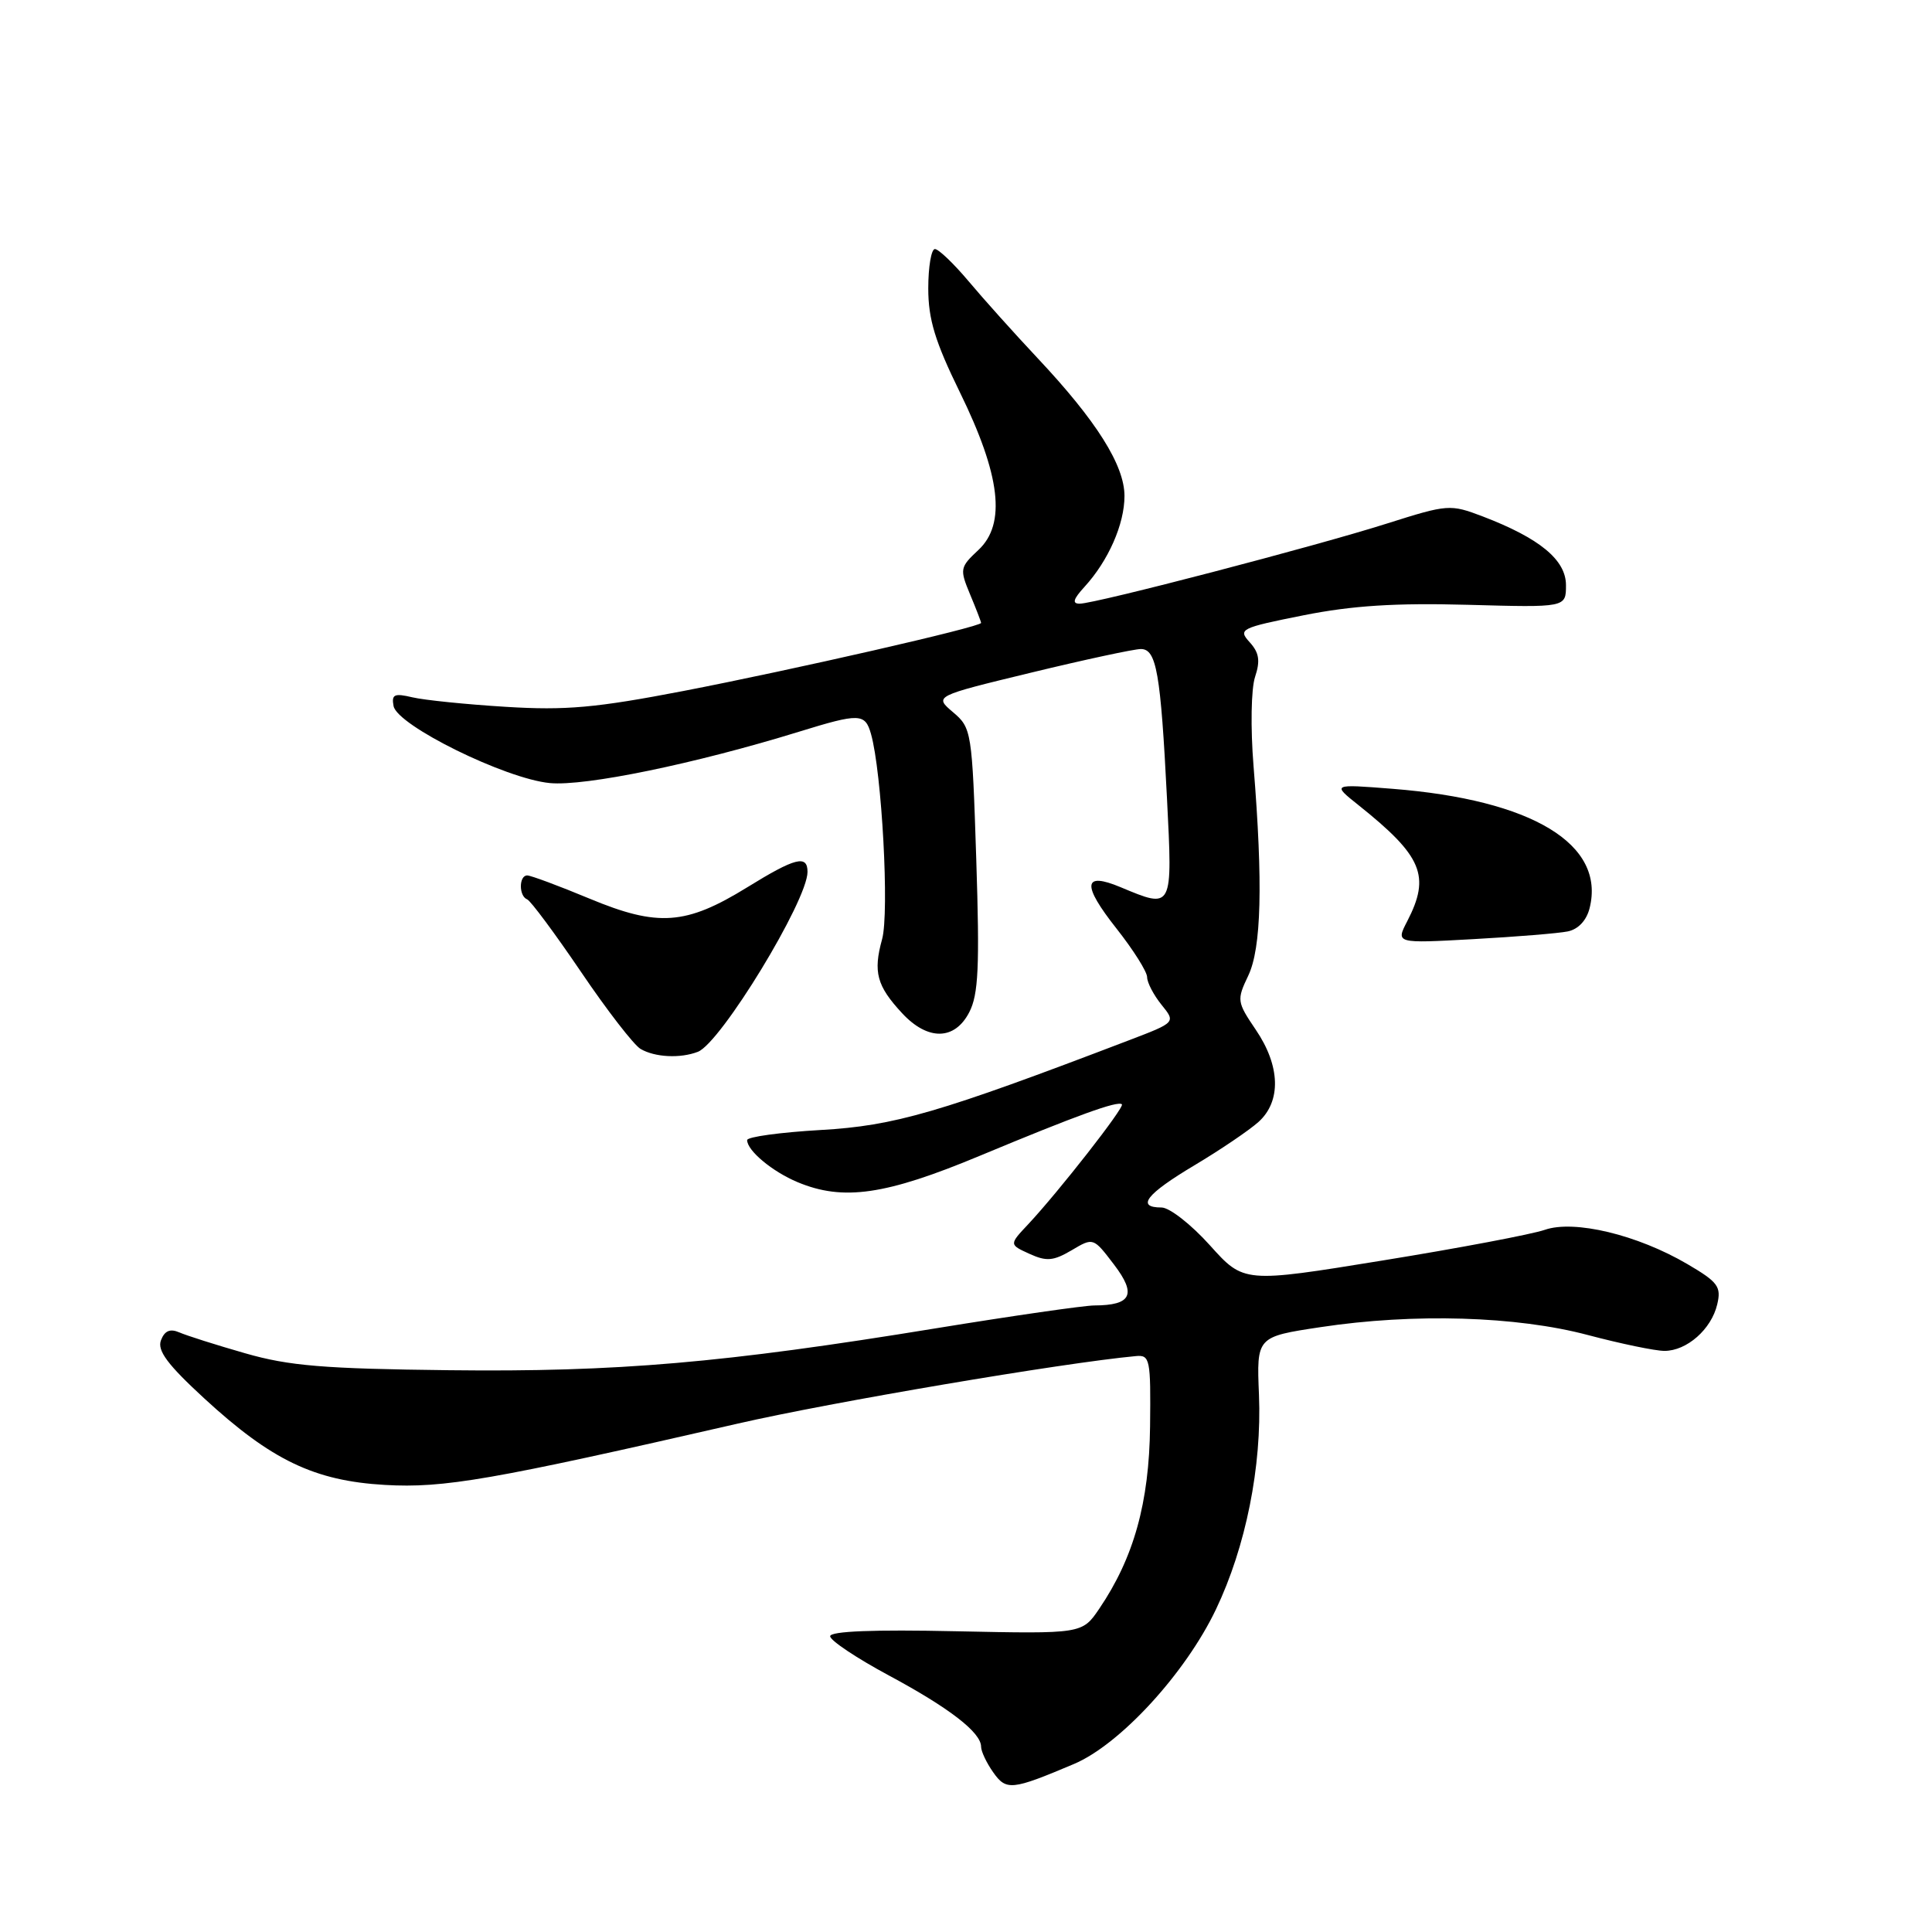 <?xml version="1.0" encoding="UTF-8" standalone="no"?>
<!DOCTYPE svg PUBLIC "-//W3C//DTD SVG 1.1//EN" "http://www.w3.org/Graphics/SVG/1.1/DTD/svg11.dtd" >
<svg xmlns="http://www.w3.org/2000/svg" xmlns:xlink="http://www.w3.org/1999/xlink" version="1.1" viewBox="0 0 256 256">
 <g >
 <path fill="currentColor"
d=" M 142.30 233.74 C 148.41 231.16 157.08 221.72 161.12 213.25 C 165.08 204.96 167.21 194.31 166.82 184.82 C 166.50 177.13 166.50 177.13 175.00 175.85 C 187.35 173.98 200.97 174.39 210.41 176.90 C 214.76 178.05 219.32 179.00 220.55 179.00 C 223.51 179.00 226.77 176.13 227.54 172.84 C 228.10 170.49 227.65 169.88 223.59 167.50 C 216.96 163.61 208.58 161.60 204.69 162.96 C 202.99 163.55 193.33 165.38 183.21 167.02 C 164.81 170.01 164.81 170.01 160.31 165.00 C 157.84 162.25 154.96 160.00 153.91 160.00 C 150.49 160.00 151.88 158.22 158.25 154.42 C 161.69 152.37 165.51 149.78 166.75 148.67 C 169.79 145.94 169.66 141.25 166.40 136.45 C 163.90 132.76 163.86 132.51 165.40 129.28 C 167.14 125.63 167.36 117.07 166.10 101.50 C 165.69 96.43 165.78 91.28 166.30 89.70 C 167.01 87.56 166.85 86.49 165.59 85.10 C 164.02 83.37 164.36 83.20 172.72 81.53 C 179.19 80.24 184.91 79.88 194.50 80.14 C 207.50 80.50 207.50 80.50 207.50 77.54 C 207.50 74.19 204.02 71.32 196.47 68.43 C 192.15 66.79 191.87 66.81 183.78 69.37 C 174.28 72.39 145.20 79.97 143.08 79.99 C 142.03 80.00 142.20 79.40 143.71 77.75 C 146.87 74.29 149.00 69.45 149.00 65.72 C 149.00 61.65 145.28 55.75 137.49 47.46 C 134.41 44.18 130.29 39.59 128.33 37.25 C 126.36 34.91 124.36 33.00 123.88 33.00 C 123.40 33.00 123.00 35.35 123.00 38.21 C 123.00 42.31 123.90 45.26 127.18 51.96 C 132.59 63.00 133.34 69.43 129.64 72.88 C 127.19 75.17 127.15 75.41 128.54 78.76 C 129.34 80.67 130.00 82.38 130.00 82.54 C 130.00 83.06 105.00 88.77 90.55 91.56 C 78.98 93.79 74.96 94.15 67.05 93.66 C 61.80 93.34 56.22 92.77 54.65 92.40 C 52.24 91.83 51.86 92.01 52.15 93.56 C 52.65 96.14 66.96 103.19 72.85 103.76 C 77.52 104.21 92.09 101.21 105.86 96.96 C 113.89 94.48 114.63 94.50 115.41 97.25 C 116.85 102.31 117.86 120.93 116.88 124.46 C 115.68 128.81 116.18 130.64 119.53 134.25 C 122.93 137.92 126.50 137.87 128.43 134.13 C 129.65 131.78 129.82 128.10 129.36 113.88 C 128.81 96.87 128.74 96.46 126.28 94.37 C 123.77 92.24 123.77 92.24 136.66 89.12 C 143.76 87.40 150.28 86.00 151.17 86.00 C 153.24 86.00 153.79 89.15 154.63 105.75 C 155.38 120.56 155.43 120.46 148.49 117.56 C 143.50 115.47 143.33 117.21 147.96 123.06 C 150.18 125.88 152.00 128.76 152.00 129.48 C 152.00 130.19 152.86 131.84 153.90 133.13 C 155.80 135.47 155.80 135.47 149.65 137.82 C 124.37 147.48 118.55 149.17 108.75 149.73 C 103.39 150.04 99.00 150.64 99.00 151.07 C 99.00 152.46 102.33 155.24 105.68 156.64 C 111.73 159.17 117.36 158.35 129.85 153.14 C 142.69 147.79 148.15 145.81 148.66 146.33 C 149.04 146.71 140.24 157.95 136.25 162.21 C 133.71 164.91 133.71 164.91 136.41 166.14 C 138.67 167.17 139.57 167.09 141.99 165.67 C 144.87 163.96 144.87 163.96 147.61 167.56 C 150.63 171.52 149.94 172.96 145.00 172.98 C 143.62 172.99 134.18 174.35 124.00 176.01 C 95.91 180.60 81.76 181.82 59.50 181.56 C 42.93 181.37 38.30 180.99 32.50 179.32 C 28.65 178.22 24.72 176.97 23.76 176.55 C 22.54 176.02 21.81 176.33 21.33 177.59 C 20.81 178.95 22.19 180.81 27.07 185.30 C 35.98 193.50 41.67 196.22 51.00 196.76 C 58.84 197.21 65.10 196.12 97.78 188.63 C 110.10 185.80 140.87 180.58 150.50 179.69 C 152.38 179.51 152.49 180.07 152.39 189.00 C 152.27 199.12 150.24 206.40 145.66 213.16 C 143.39 216.50 143.39 216.50 126.69 216.15 C 115.80 215.91 110.00 216.14 110.00 216.81 C 110.00 217.37 113.49 219.70 117.75 221.99 C 125.81 226.32 130.00 229.56 130.00 231.45 C 130.00 232.06 130.71 233.57 131.59 234.82 C 133.33 237.30 134.05 237.23 142.30 233.74 Z  M 92.47 139.37 C 95.50 138.21 107.00 119.34 107.00 115.53 C 107.00 113.23 105.38 113.64 99.00 117.58 C 90.89 122.58 87.19 122.85 78.11 119.07 C 74.05 117.38 70.34 116.00 69.86 116.00 C 68.75 116.00 68.73 118.73 69.85 119.17 C 70.31 119.35 73.52 123.67 76.98 128.77 C 80.43 133.87 83.99 138.47 84.88 138.99 C 86.77 140.10 90.14 140.27 92.47 139.37 Z  M 207.73 123.42 C 209.12 123.14 210.22 121.97 210.63 120.34 C 212.76 111.86 203.05 105.98 184.50 104.52 C 176.50 103.89 176.50 103.89 180.00 106.68 C 188.48 113.45 189.57 116.06 186.47 122.06 C 184.94 125.01 184.94 125.01 195.22 124.44 C 200.87 124.13 206.51 123.67 207.73 123.42 Z "/>
</g>
</svg>